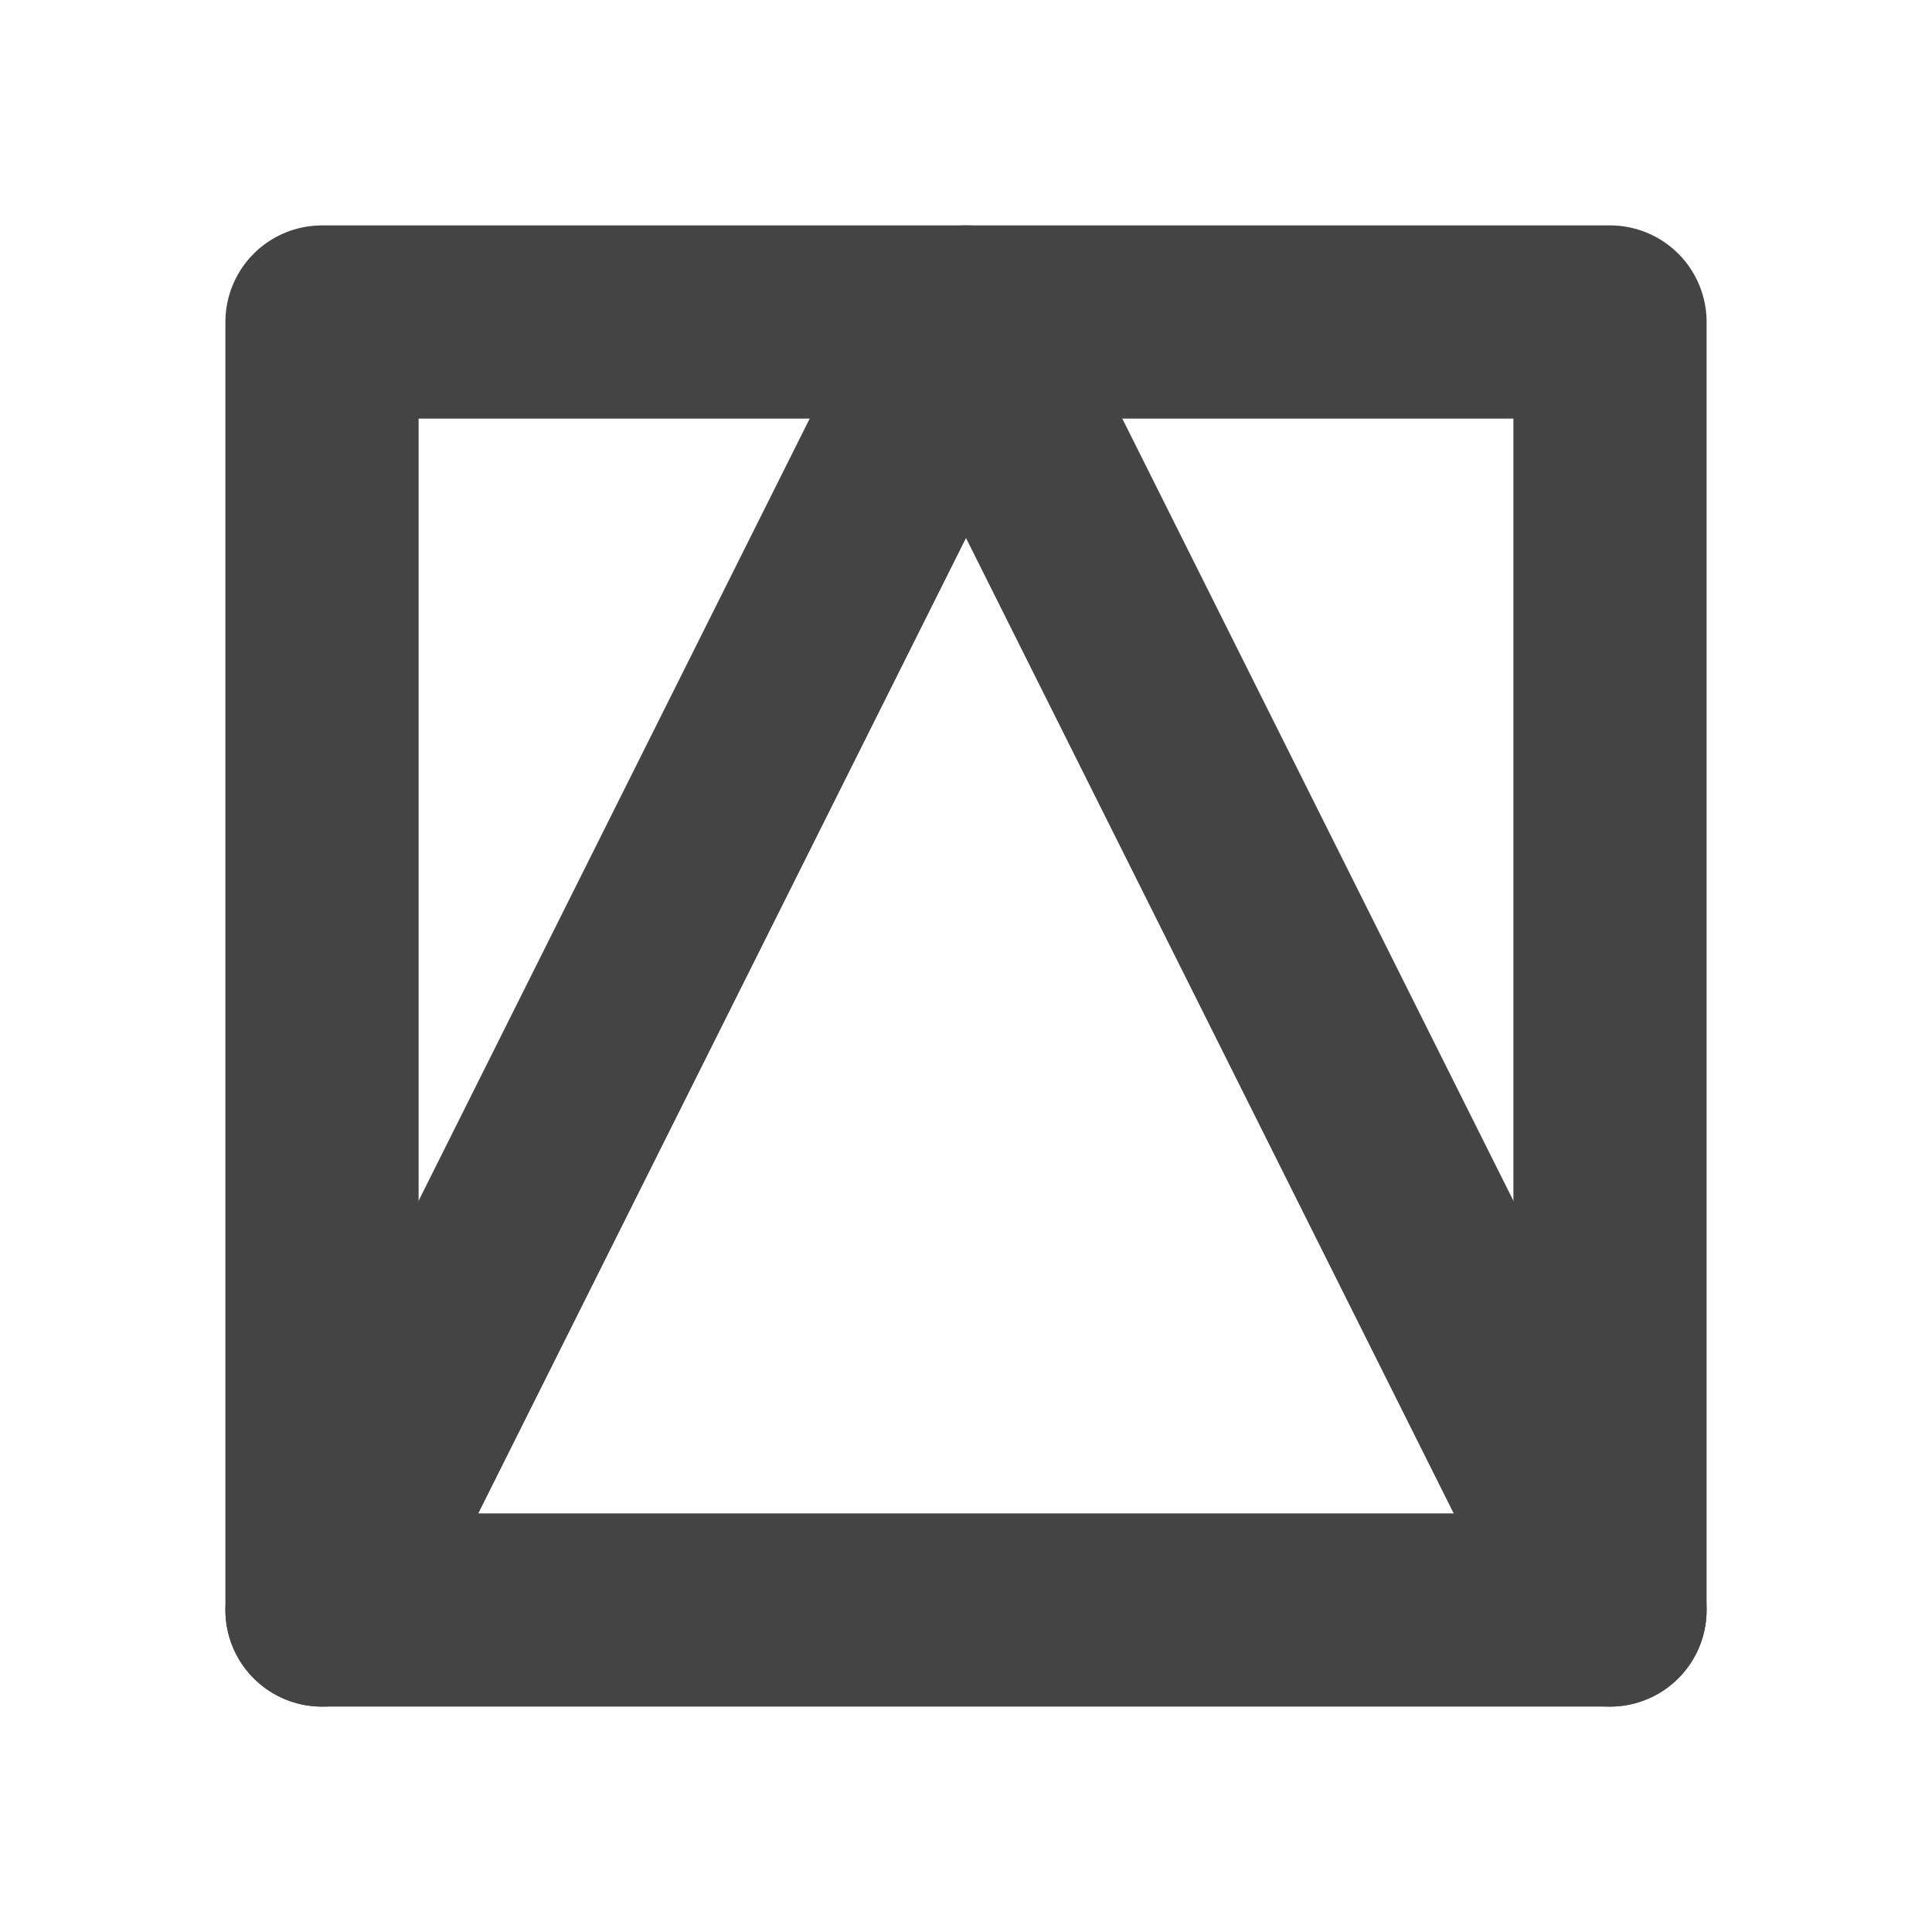 <?xml version="1.0" encoding="UTF-8"?>
<svg width="120" height="120" xmlns="http://www.w3.org/2000/svg">
 <g>
  <title>kana</title>
  <g>
   <polyline stroke-width="12" stroke="#444444" stroke-linecap="round" stroke-linejoin="round" fill="none" points="20,100 60,20 100,100"/>
   <rect stroke-width="12" stroke="#444444" stroke-linejoin="round" fill="none" height="80" width="80" x="20" y="20"/>
  </g>
 </g>
</svg>